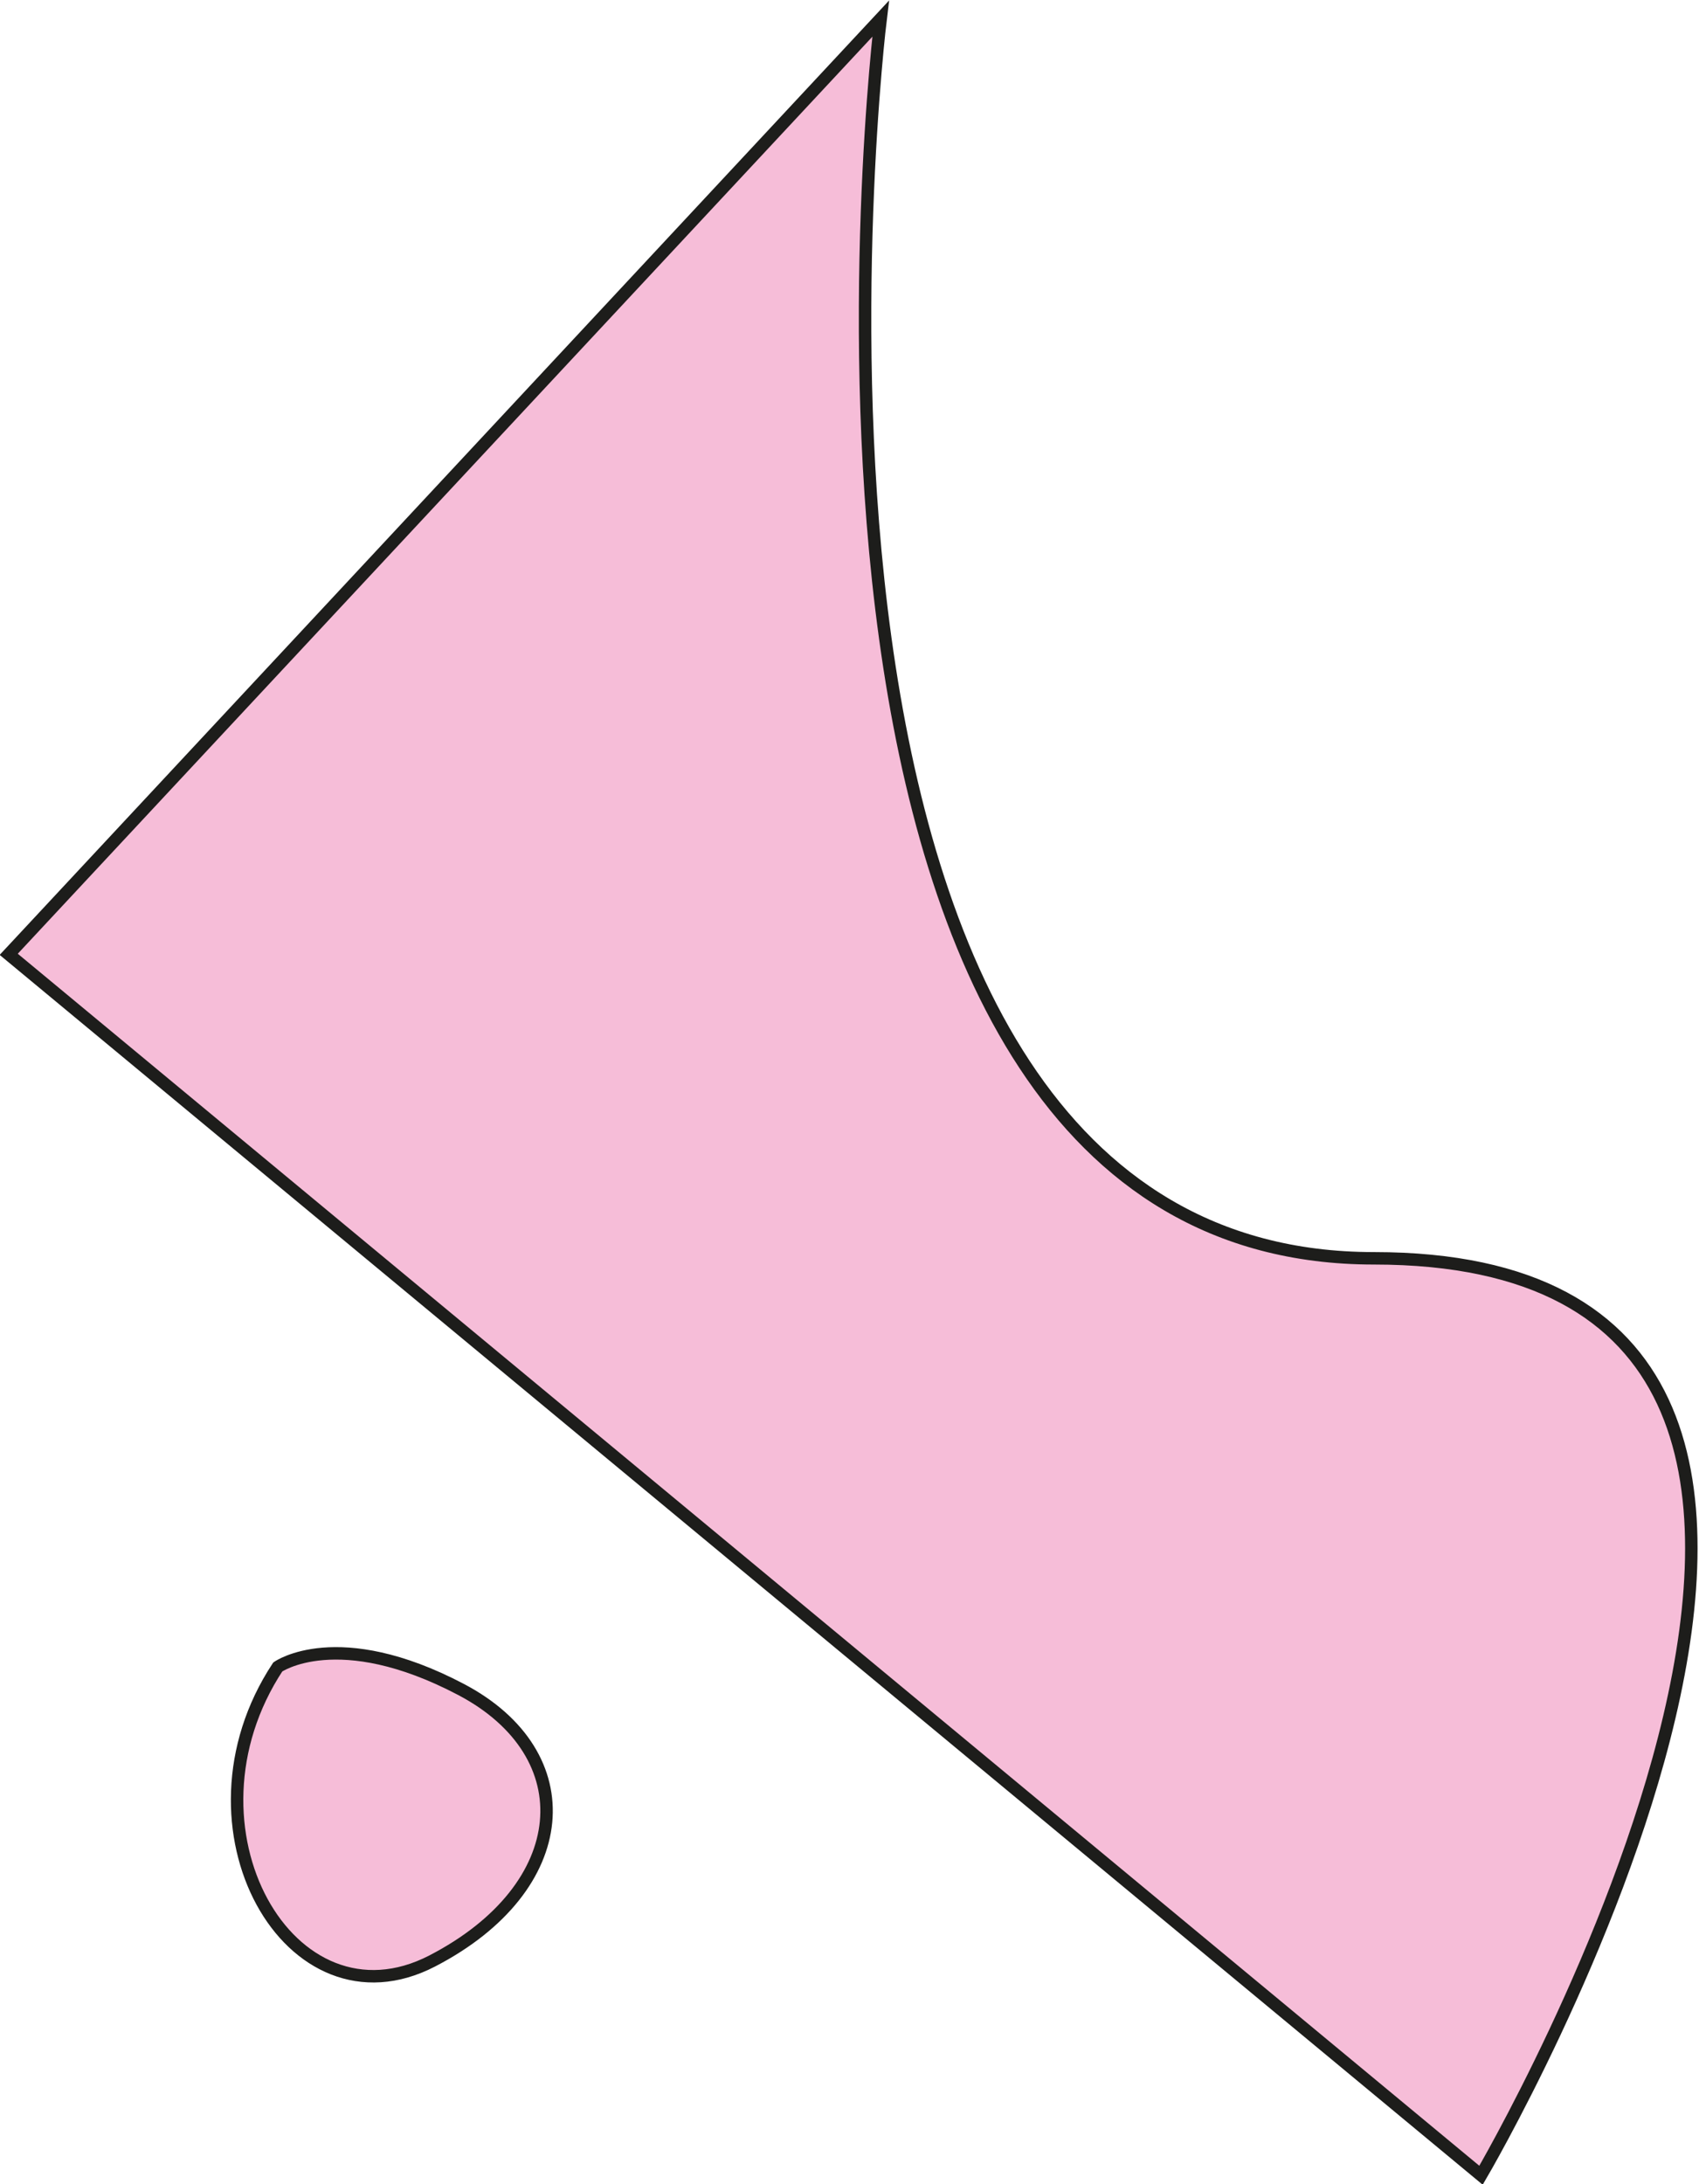 <?xml version="1.0" encoding="utf-8"?>
<!-- Generator: Adobe Illustrator 25.0.1, SVG Export Plug-In . SVG Version: 6.00 Build 0)  -->
<svg version="1.1" id="Layer_1" xmlns="http://www.w3.org/2000/svg" xmlns:xlink="http://www.w3.org/1999/xlink" x="0px" y="0px"
	 viewBox="0 0 136.4 175.3" style="enable-background:new 0 0 136.4 175.3;" xml:space="preserve">
<style type="text/css">
	.st0{fill:#F6BDD8;stroke:#1D1D1B;stroke-miterlimit:10;}
</style>
<path class="st0" d="M0.7,76.6l70-75.1c0,0-12.2,99.5,39.6,99.5s8.6,73.6,8.6,73.6L0.7,76.6z M22.3,133.8
	c-8.5,12.9,1,29.5,12.4,23.6s12.2-16.6,2.3-21.8S22.3,133.8,22.3,133.8z"/>
</svg>
